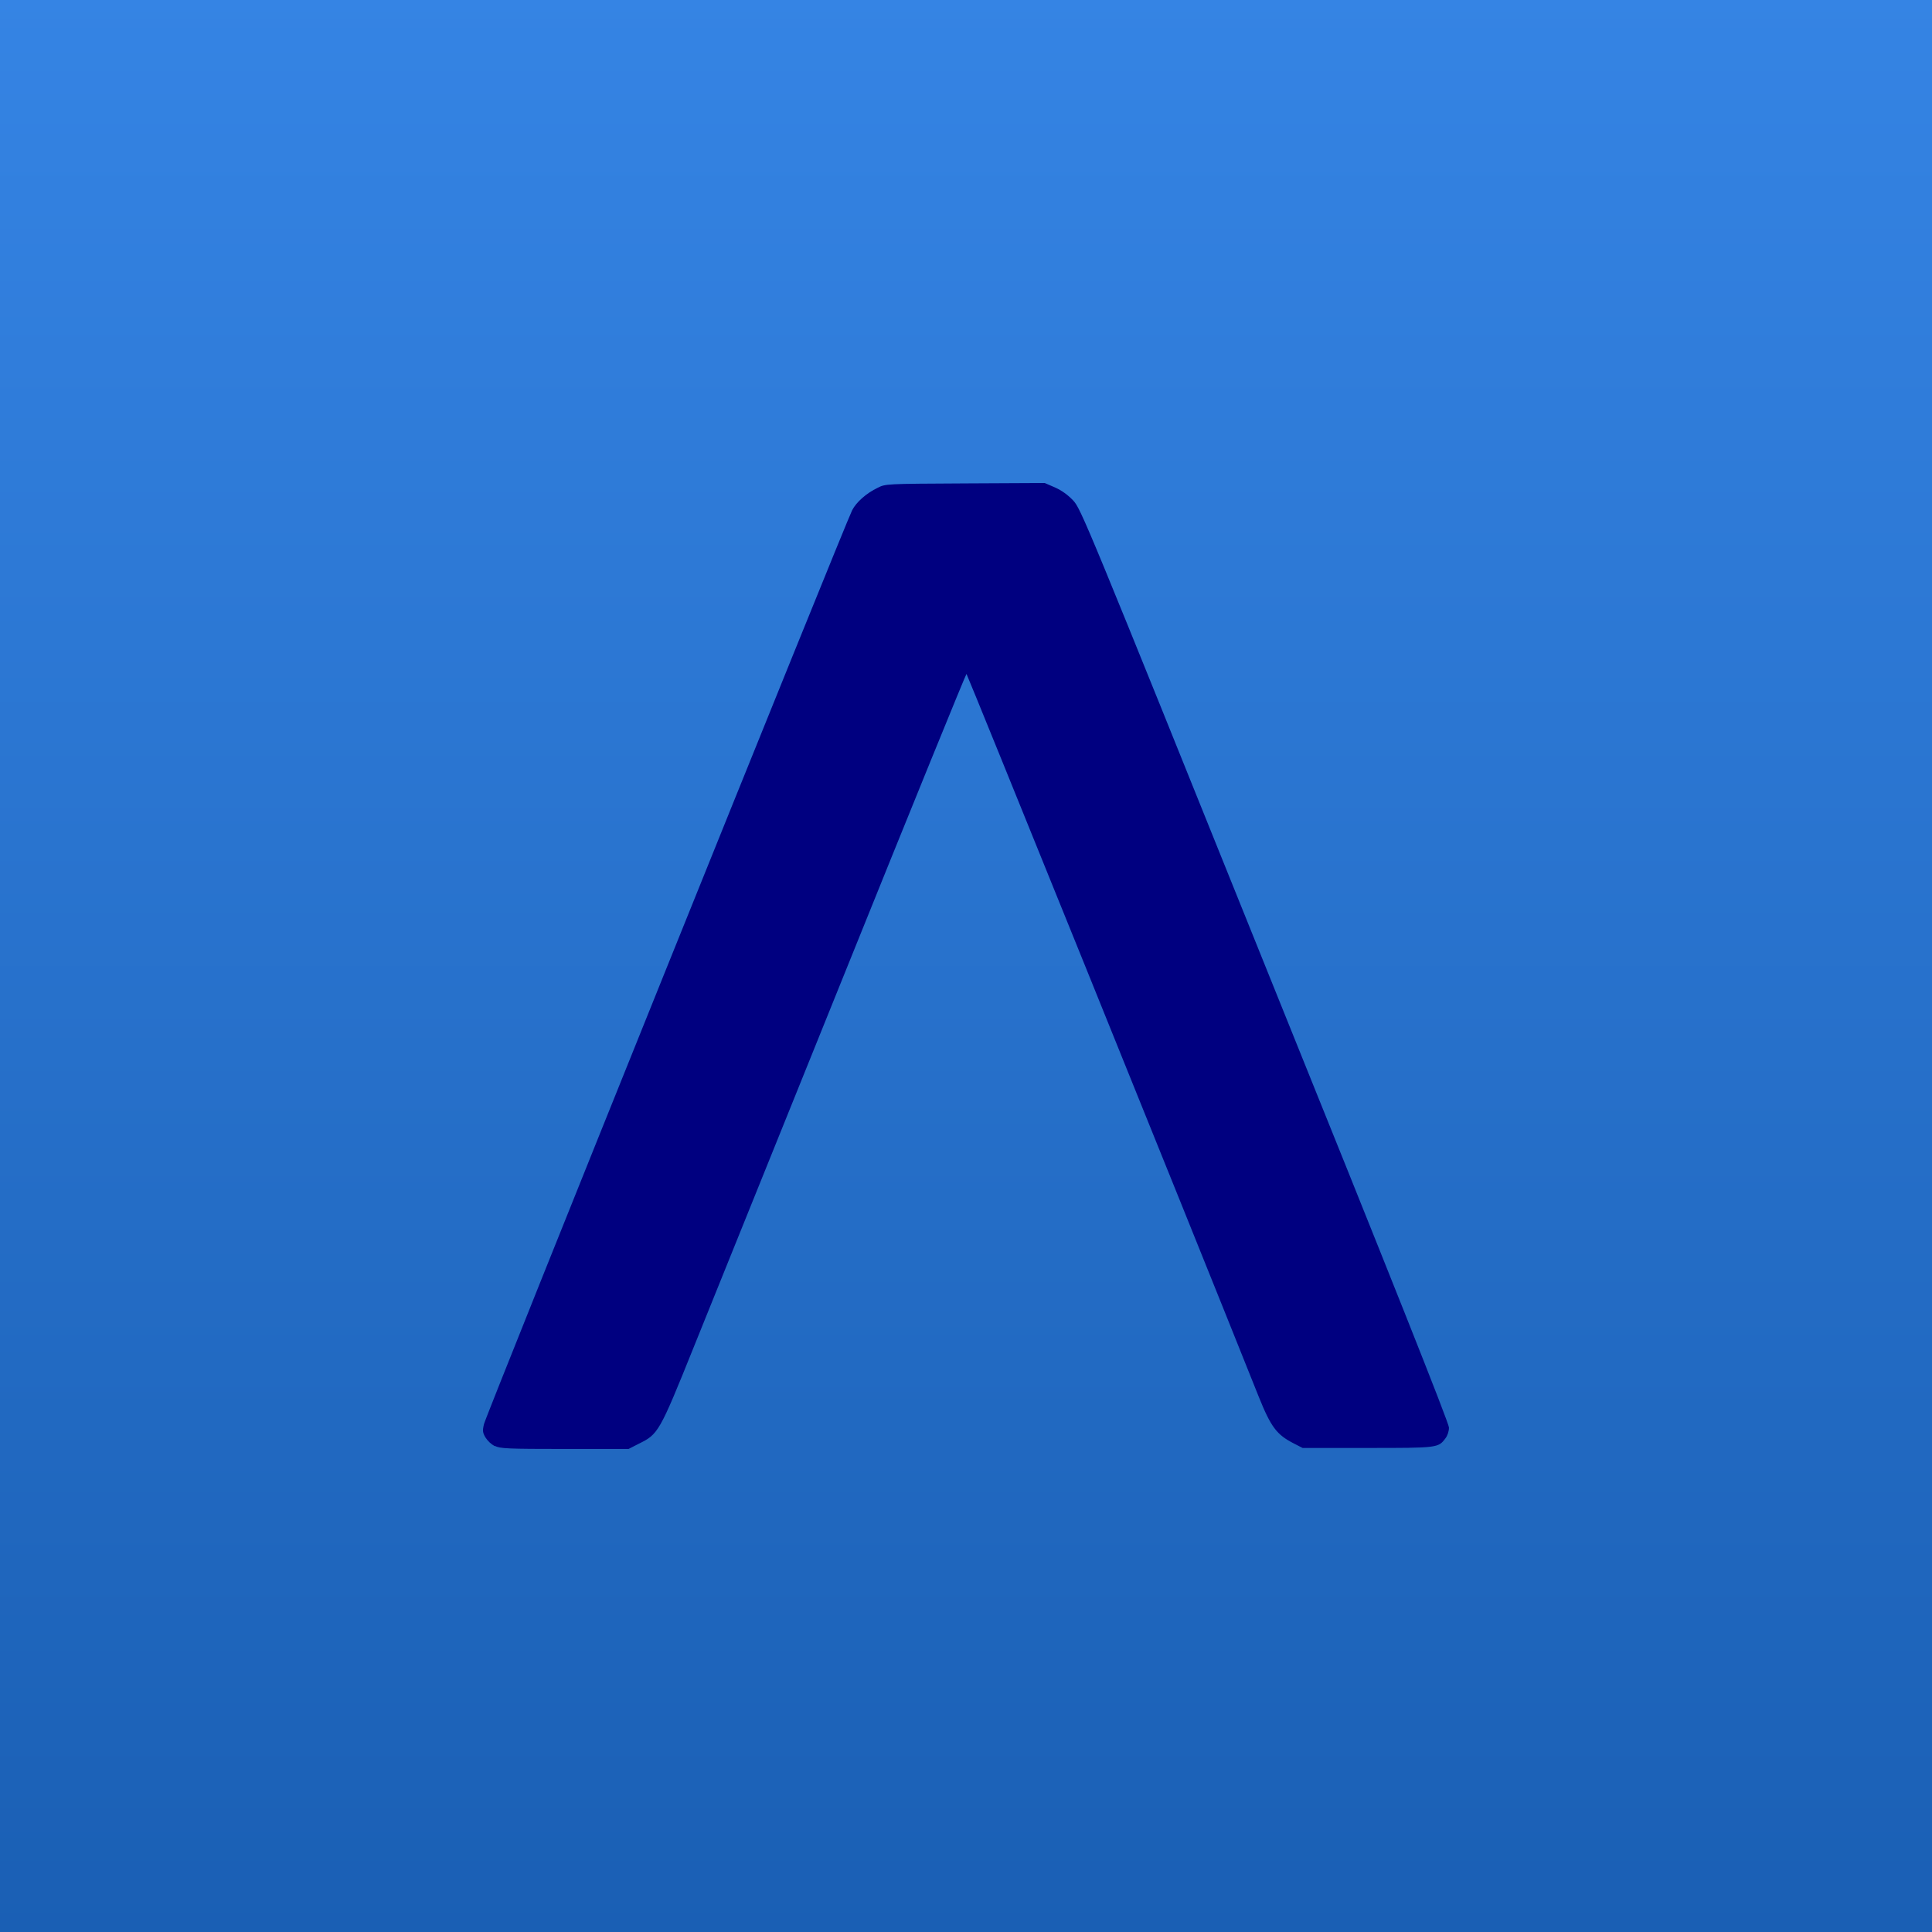 <?xml version="1.0" encoding="UTF-8"?>
<svg width="256" height="256" version="1.1"
     xmlns="http://www.w3.org/2000/svg"
     xmlns:xlink="http://www.w3.org/1999/xlink">
  <defs>
    <linearGradient id="Gradient" x1="0" x2="0" y1="0" y2="1">
      <stop offset="0%" style="stop-color:#3584E4;stop-opacity:1" />
      <stop offset="100%" style="stop-color:#1A5FB4;stop-opacity:1" />
    </linearGradient>
    <filter id="alpha-to-white">
      <feColorMatrix in="SourceGraphic" type="matrix"
                     values="0 0 0 0 1 0 0 0 0 1 0 0 0 0 1 0 0 0 1 0"/>
    </filter>
    <g id="child-svg"><svg xmlns="http://www.w3.org/2000/svg" width="265px" height="265px" viewBox="0 0 500 500">
  <path style="fill:navy;fill-opacity:1;stroke-width:.083" d="M 6.06 498.537 C 4.115 497.451 2.468 495.905 1.278 494.045 C -0.21 491.538 -0.316 490.493 0.534 487.046 C 1.384 482.971 187.781 20.372 191.075 14.104 C 193.2 9.925 198.514 5.224 204.252 2.507 C 208.291 0.418 208.503 0.418 249.523 0.209 L 290.756 0 L 296.069 2.298 C 299.576 3.865 302.764 6.164 305.527 9.089 C 309.565 13.477 312.222 19.85 404.783 249.687 C 470.351 412.035 500 486.628 500 488.926 C 500 490.807 499.256 493.105 498.193 494.463 C 494.474 499.478 494.261 499.478 457.811 499.478 L 424.23 499.478 L 419.554 497.075 C 410.84 492.583 407.864 488.717 401.488 472.837 C 363.231 377.037 250.586 98.83 250.267 98.83 C 249.948 98.83 221.574 168.512 187.249 253.657 L 108.929 447.66 C 91.288 491.538 90.65 492.374 80.661 497.284 L 75.348 500 L 42.298 500 C 12.542 500 8.823 499.791 6.166 498.433 L 6.06 498.537 Z" />
</svg></g>
  </defs>
  <rect
      width="256"
      height="256"
      fill="url(#Gradient)"
      ry="0"
      x="0"
      y="0" />
  <use xlink:href="#child-svg" filter="url(#alpha-to-white)"
       transform="matrix(0.483,0,0,0.483,64,64)" />
</svg>
